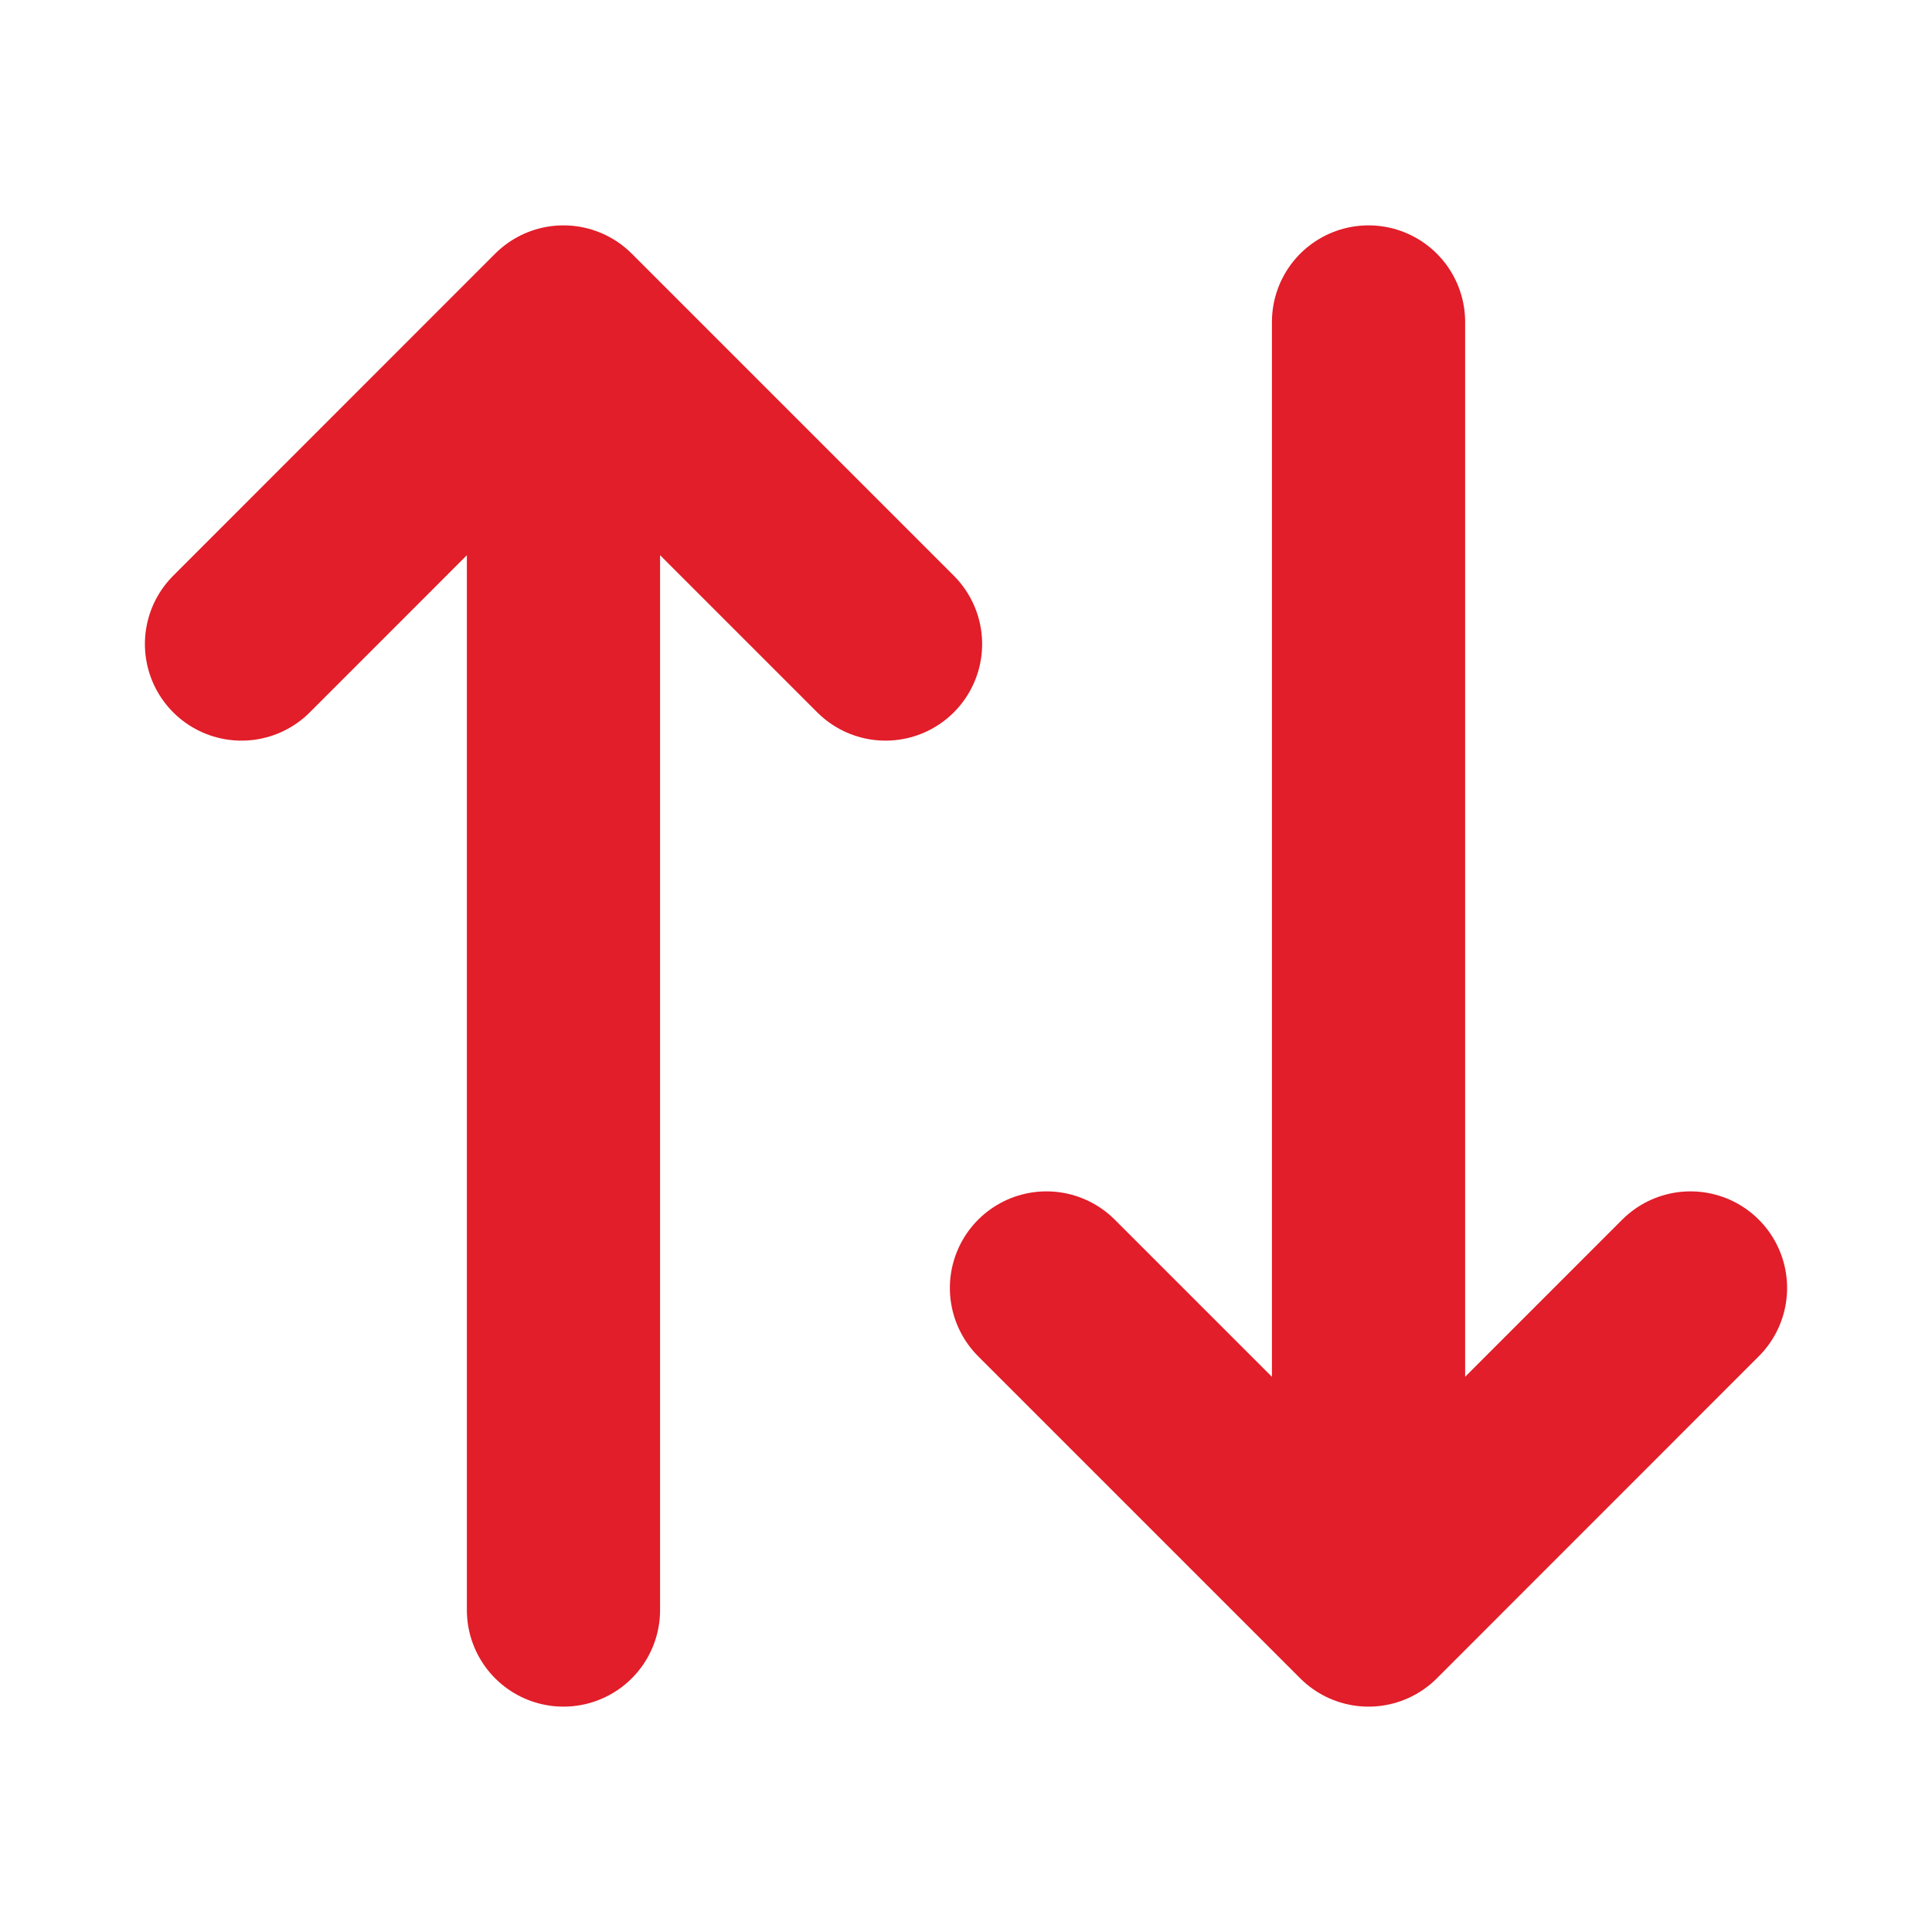 <svg width="20" height="20" viewBox="0 0 20 20" fill="none" xmlns="http://www.w3.org/2000/svg">
<path d="M14.167 3.333V16.667M14.167 16.667L10.833 13.333M14.167 16.667L17.5 13.333M5.833 16.667V3.333M5.833 3.333L2.5 6.667M5.833 3.333L9.167 6.667" stroke="#E11E29" stroke-width="2" stroke-linecap="round" stroke-linejoin="round"/>
</svg>
